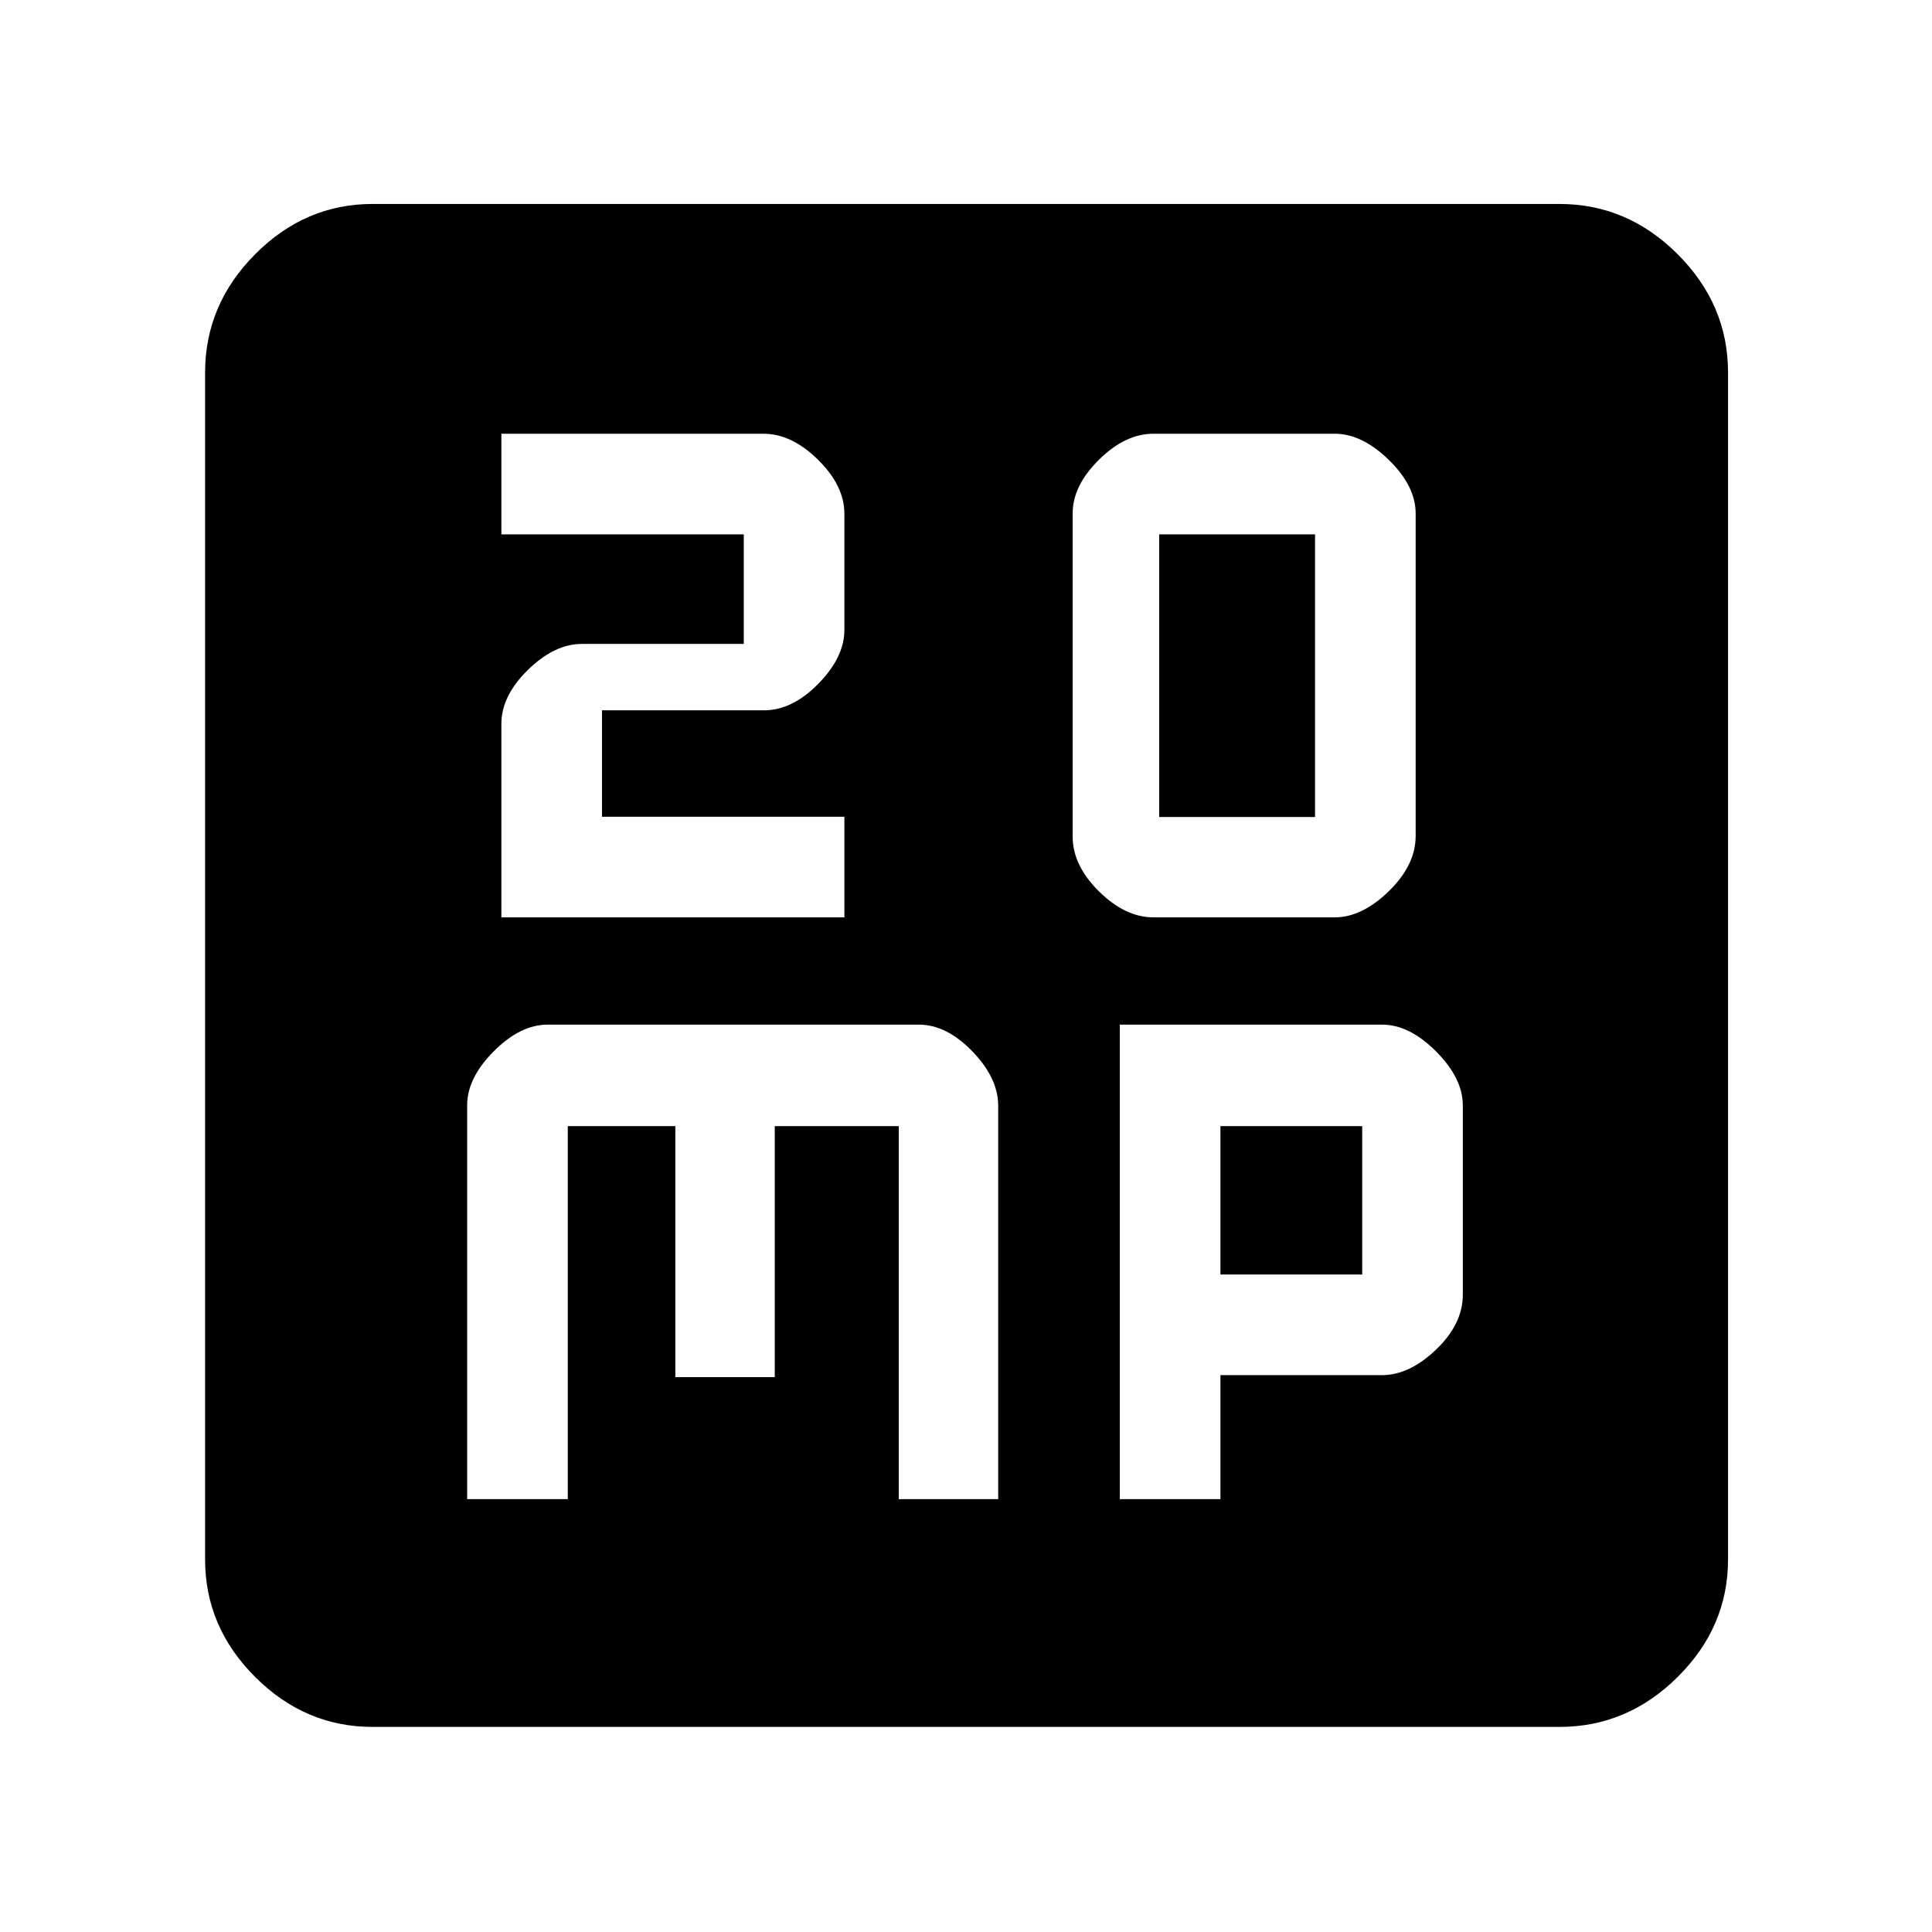 <svg xmlns="http://www.w3.org/2000/svg" height="48" viewBox="0 -960 960 960" width="48"><path d="M249.13-504.17h170.44v-50H299.13v-52.87h80.45q14.09 0 27.04-13.2t12.95-26.75v-57.77q0-13.88-13.1-26.8-13.09-12.92-27.12-12.92H249.13v50h120.44v54.44h-80.42q-13.65 0-26.83 12.91-13.19 12.92-13.19 26.8v96.16Zm324.01 0h90.07q13.53 0 26.88-13 13.34-13 13.34-27.39v-160.27q0-13.65-13.34-26.65-13.35-13-26.88-13h-90.07q-14.01 0-27.08 12.92Q533-718.64 533-704.95v160.67q0 14.27 13.06 27.19 13.07 12.92 27.08 12.92Zm2.86-49.87v-140.44h77.43v140.44H576ZM232.13-215.09h50v-185.34h53.44v124.73h49.41v-124.73h61.61v185.34H496v-195.49q0-13.72-12.85-27.01-12.85-13.28-26.64-13.28H272.17q-13.65 0-26.85 13.28-13.19 13.29-13.19 26.7v195.8Zm324.3 0h50v-61.61h80.26q13.61 0 26.9-12.71 13.28-12.72 13.28-27.29v-94.01q0-13.5-13.28-26.83-13.29-13.33-26.83-13.33H556.43v235.78Zm50-111.61v-73.73h70.44v73.73h-70.44ZM185.09-101.91q-33.5 0-58.34-24.84-24.84-24.84-24.84-58.34v-589.82q0-33.74 24.84-58.74t58.34-25h589.82q33.74 0 58.74 25t25 58.74v589.82q0 33.5-25 58.34-25 24.84-58.74 24.84H185.09Z"/></svg>